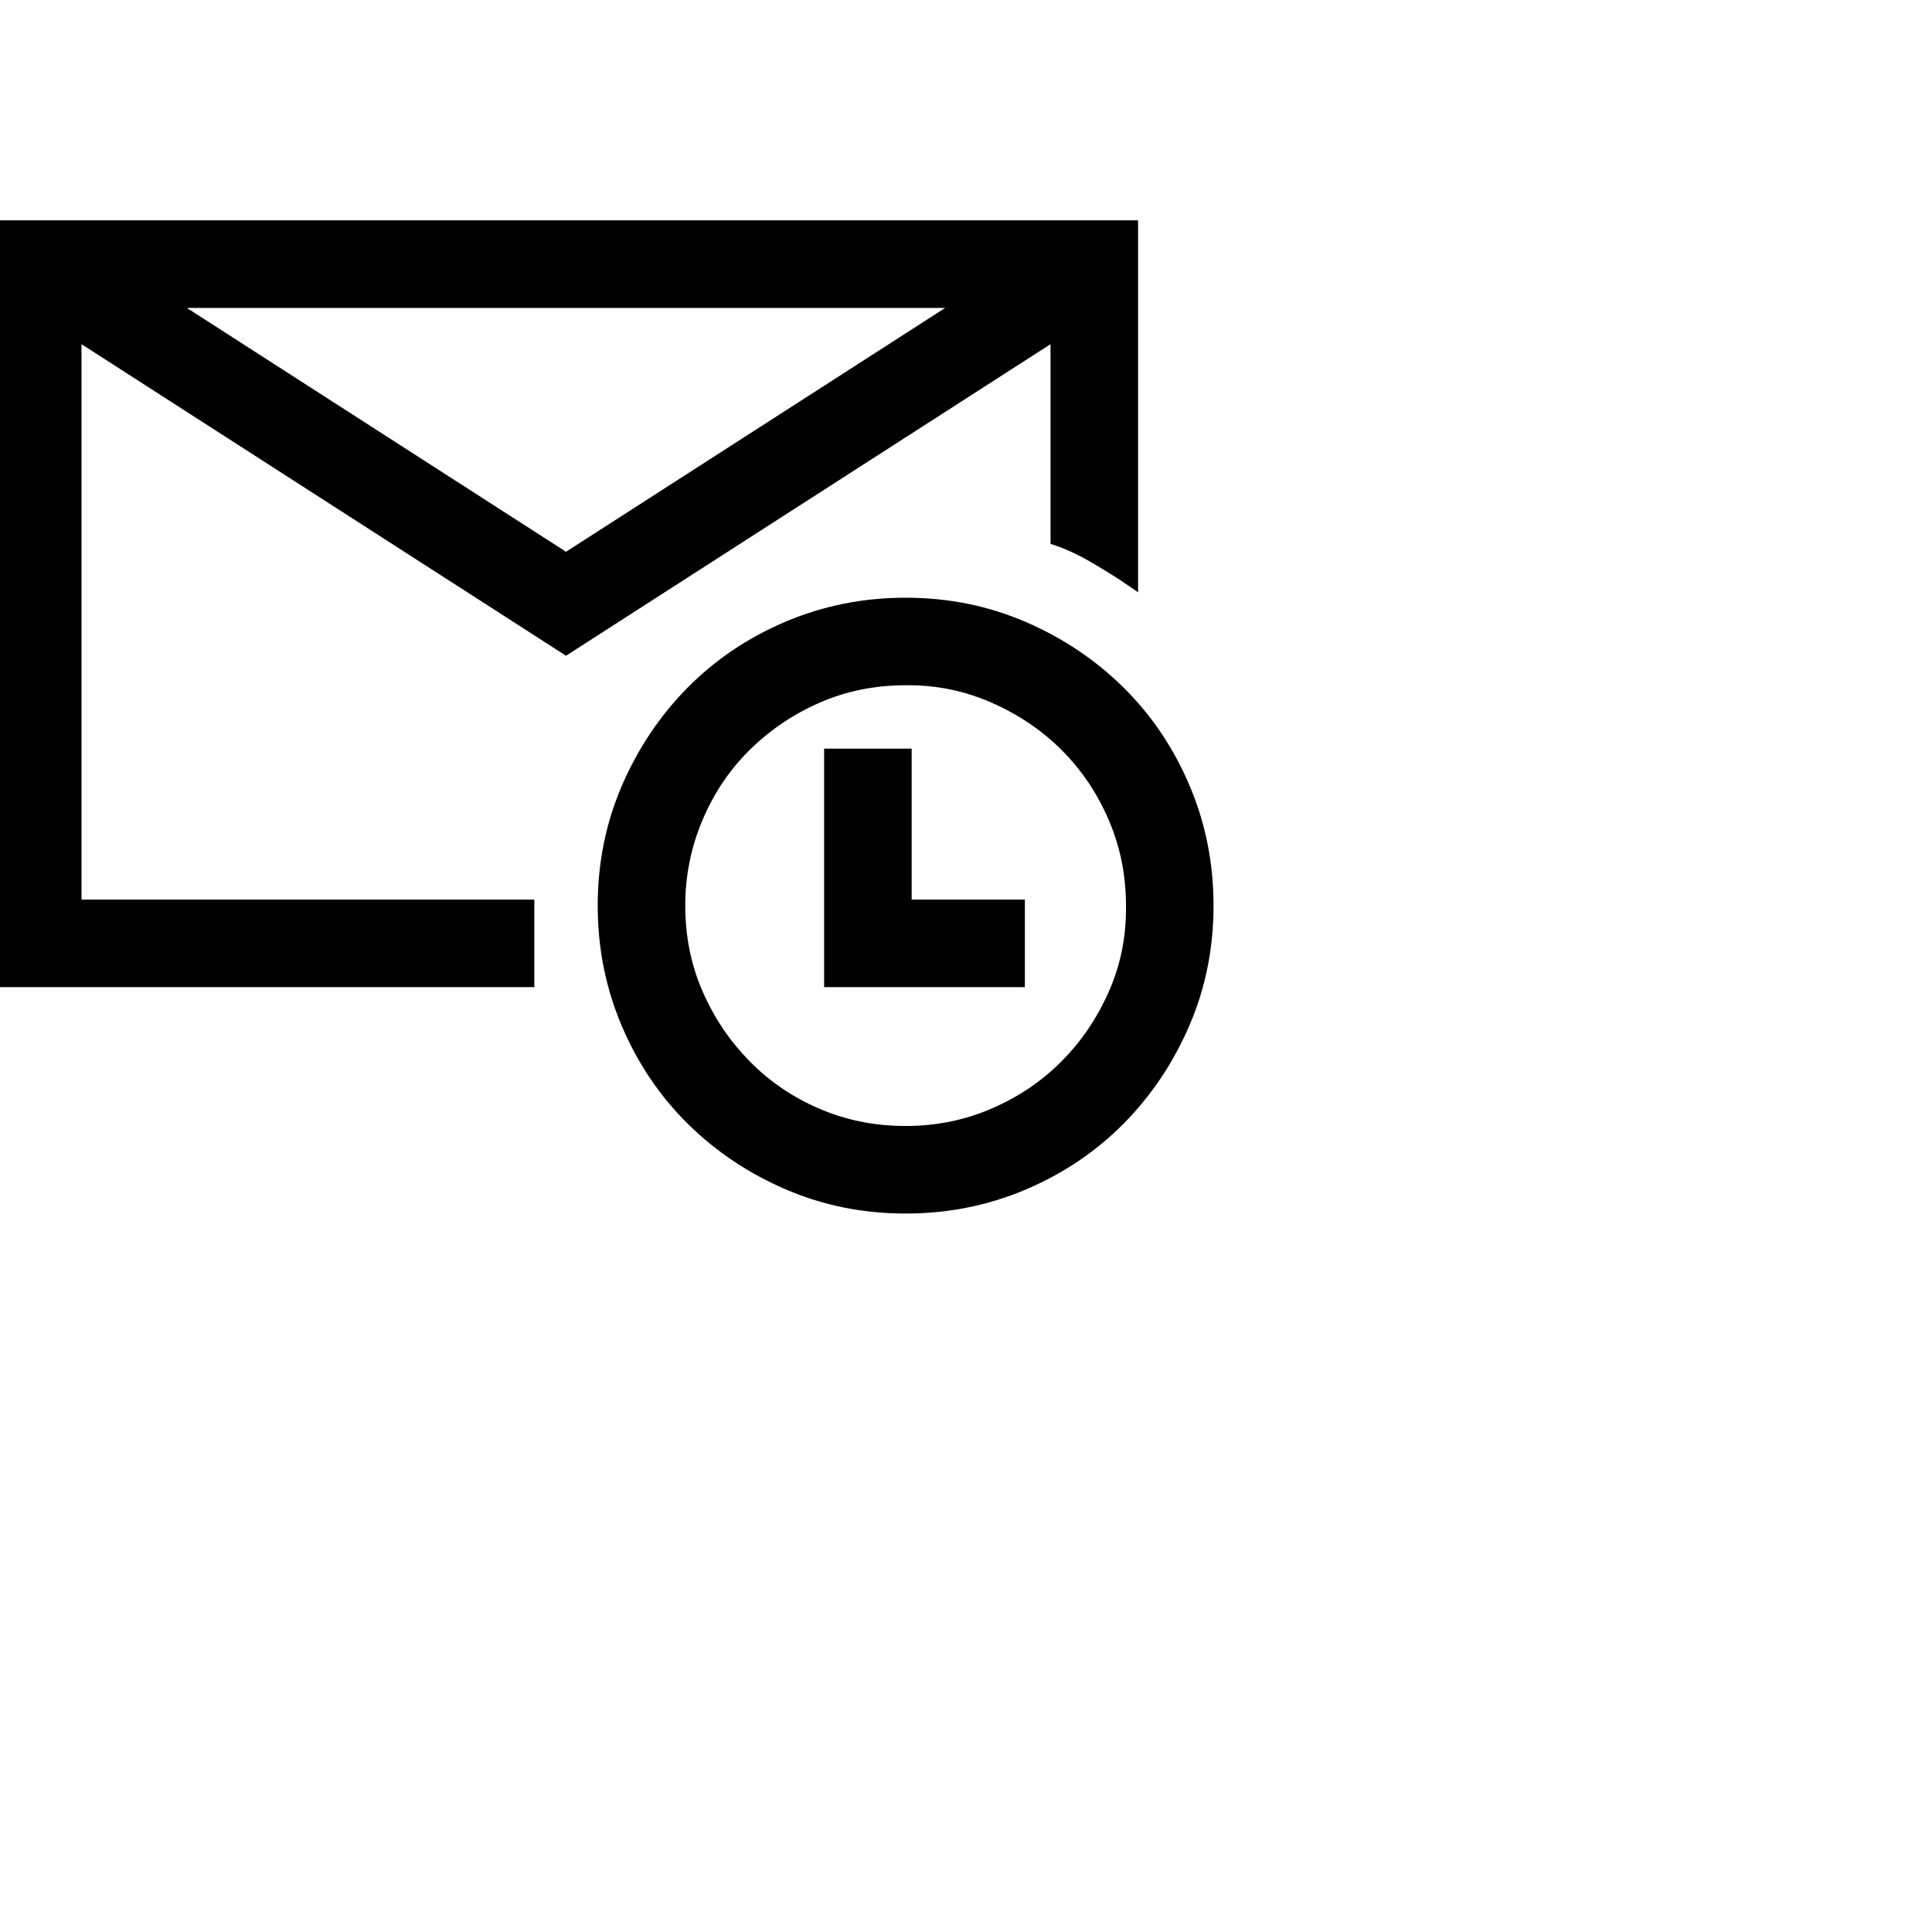 <svg id="icon" width="100%" height="100%" viewBox="0 0 160 160" fill="none" xmlns="http://www.w3.org/2000/svg">
<path d="M46.875 53.711L6.25 27.588V75H43.75V81.25H0V18.75H93.75V48.096C93.327 47.803 92.855 47.493 92.334 47.168C91.813 46.842 91.276 46.517 90.723 46.191C90.169 45.866 89.616 45.573 89.062 45.312C88.509 45.052 87.988 44.84 87.5 44.678V27.588L46.875 53.711ZM79.981 25H13.77L46.875 46.289L79.981 25ZM100 75C100 78.451 99.349 81.689 98.047 84.717C96.745 87.744 94.971 90.397 92.725 92.676C90.478 94.954 87.826 96.745 84.766 98.047C81.706 99.349 78.451 100 75 100C71.549 100 68.311 99.349 65.283 98.047C62.256 96.745 59.603 94.971 57.324 92.725C55.046 90.478 53.255 87.826 51.953 84.766C50.651 81.706 50 78.451 50 75C50 71.549 50.651 68.311 51.953 65.283C53.255 62.256 55.029 59.603 57.275 57.324C59.522 55.046 62.175 53.255 65.234 51.953C68.294 50.651 71.549 50 75 50C78.451 50 81.689 50.651 84.717 51.953C87.744 53.255 90.397 55.029 92.676 57.275C94.954 59.522 96.745 62.175 98.047 65.234C99.349 68.294 100 71.549 100 75ZM75 93.75C77.572 93.75 79.997 93.262 82.275 92.285C84.554 91.309 86.54 89.974 88.232 88.281C89.925 86.588 91.276 84.603 92.285 82.324C93.294 80.046 93.783 77.604 93.75 75C93.75 72.428 93.262 70.003 92.285 67.725C91.309 65.446 89.974 63.46 88.281 61.768C86.588 60.075 84.587 58.724 82.275 57.715C79.964 56.706 77.539 56.217 75 56.25C72.396 56.25 69.971 56.738 67.725 57.715C65.478 58.691 63.493 60.026 61.768 61.719C60.042 63.411 58.691 65.413 57.715 67.725C56.738 70.036 56.25 72.461 56.25 75C56.25 77.604 56.738 80.029 57.715 82.275C58.691 84.522 60.026 86.507 61.719 88.232C63.411 89.958 65.397 91.309 67.676 92.285C69.954 93.262 72.396 93.75 75 93.75ZM75 62.5V75H84.375V81.25H68.75V62.5H75Z" stroke="6" fill="black"/>
</svg>
